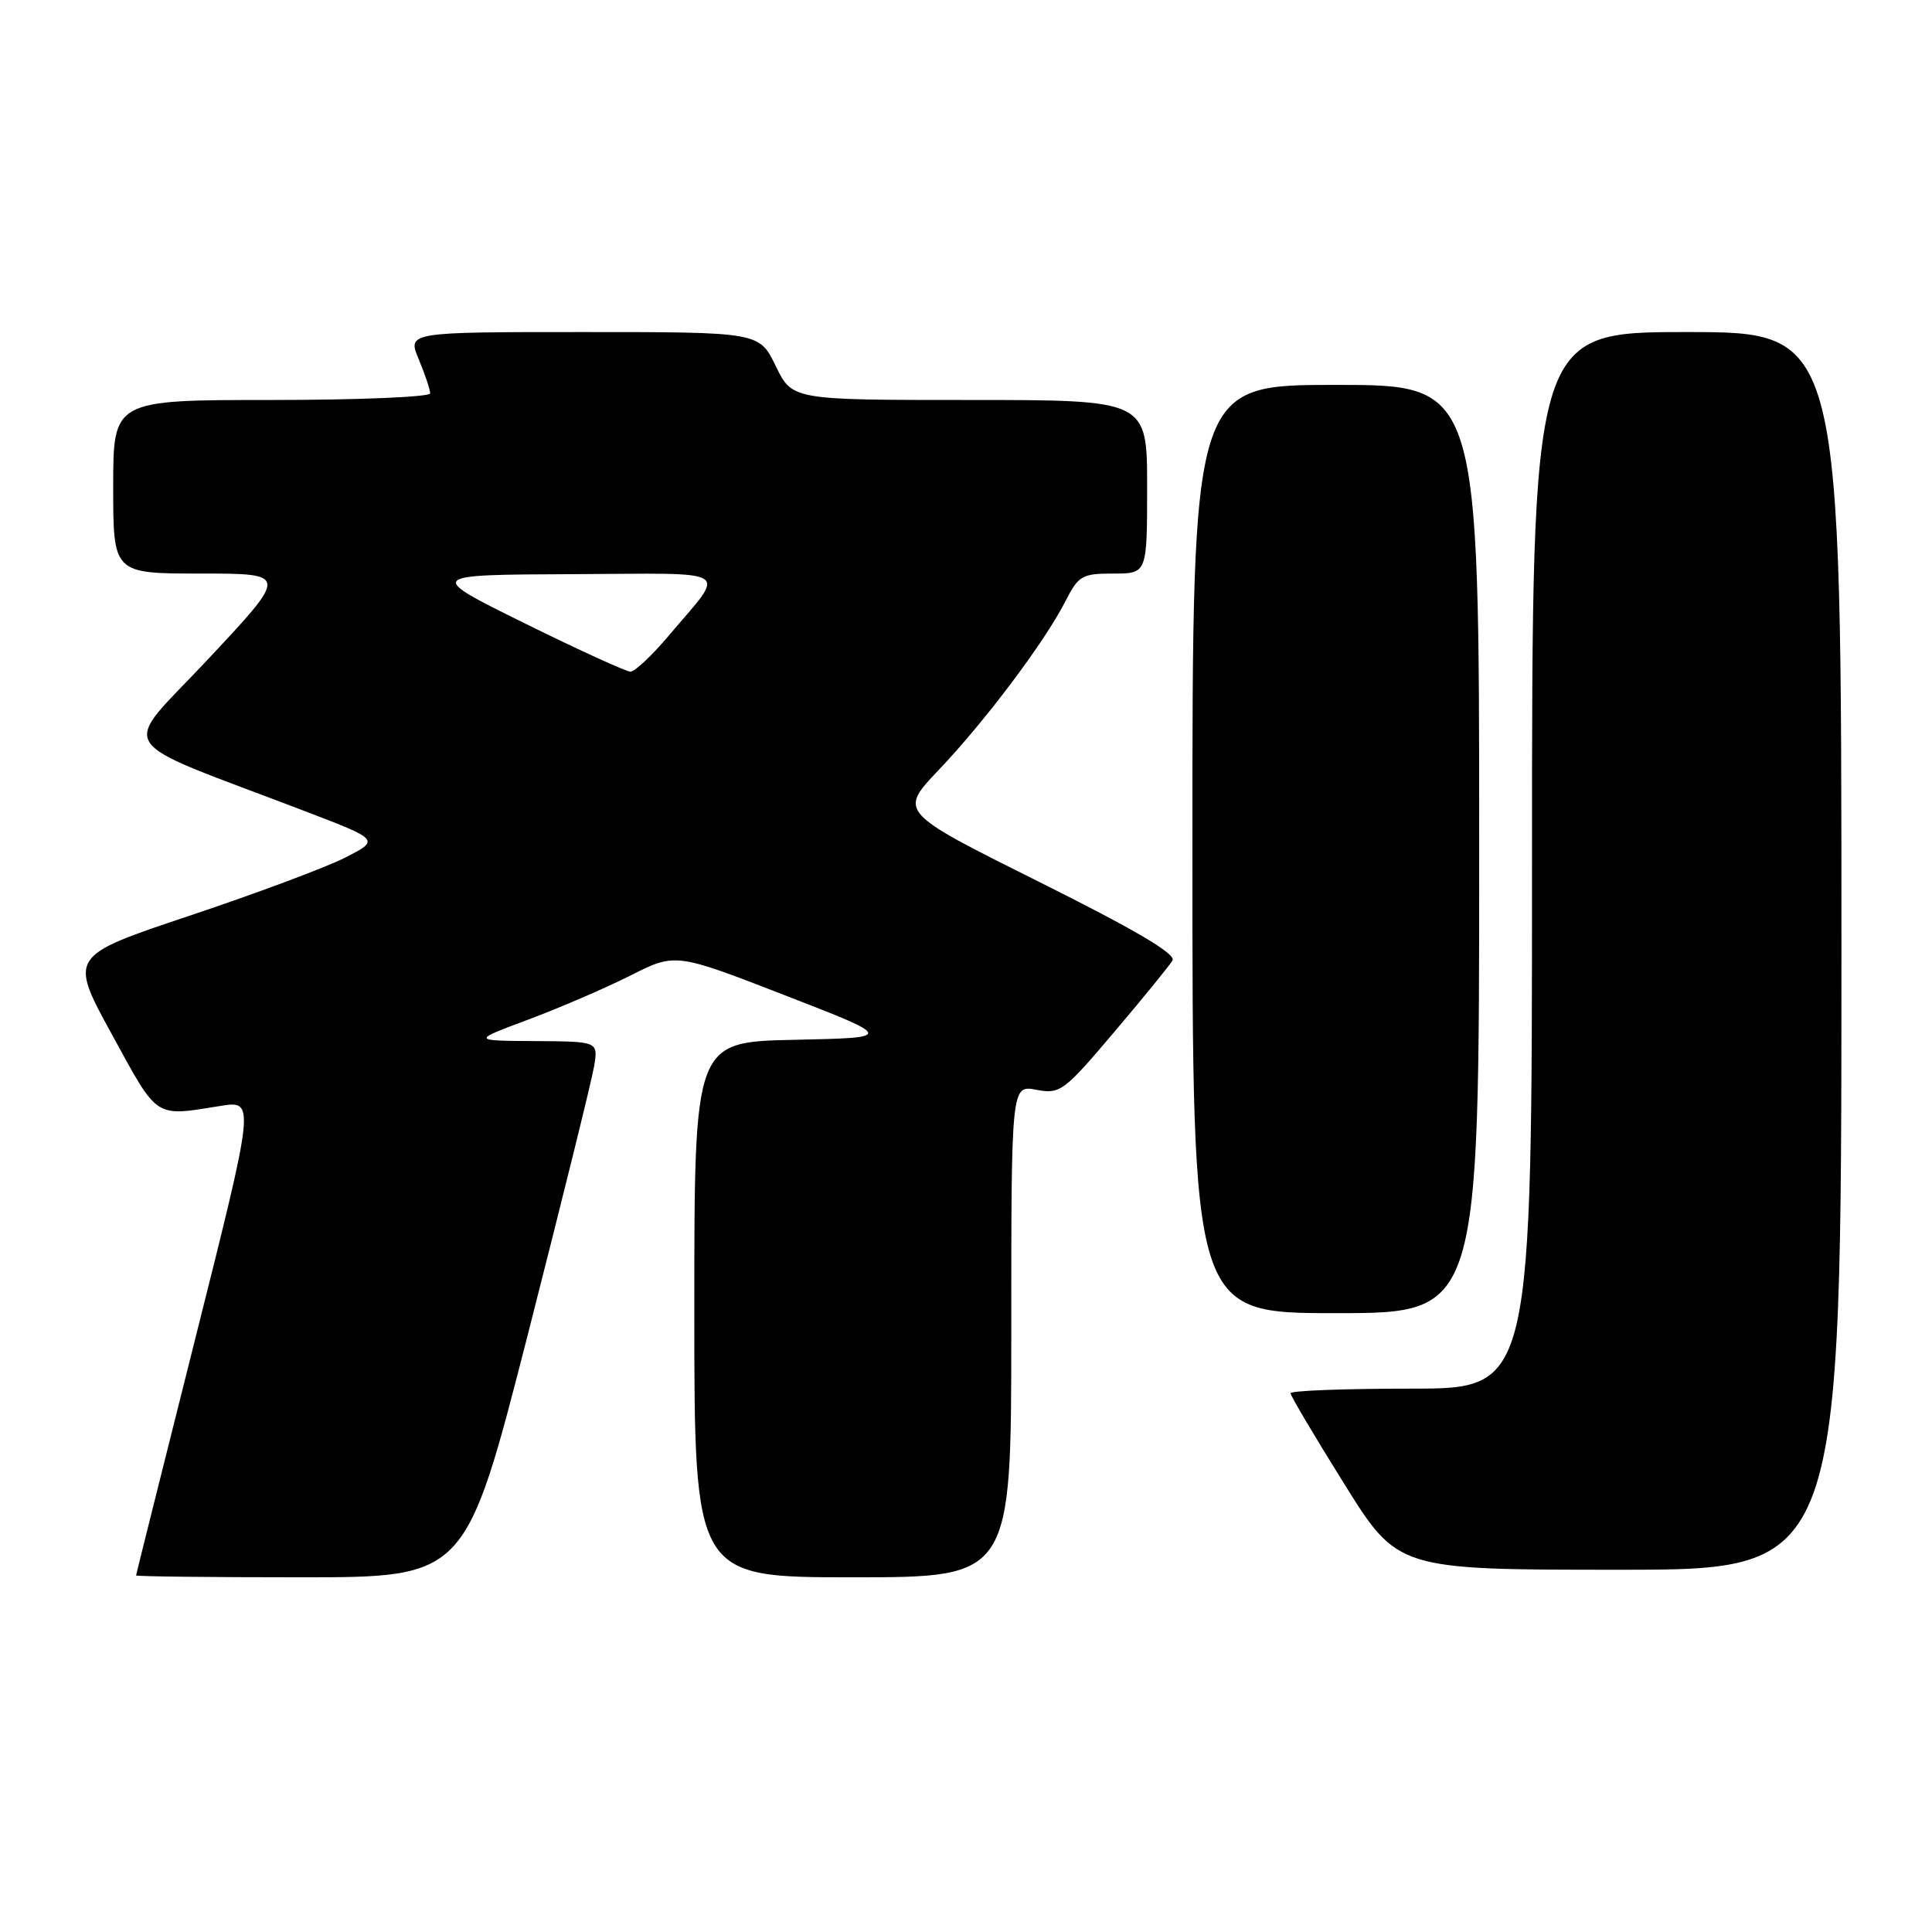 <?xml version="1.0" encoding="UTF-8" standalone="no"?>
<!DOCTYPE svg PUBLIC "-//W3C//DTD SVG 1.1//EN" "http://www.w3.org/Graphics/SVG/1.1/DTD/svg11.dtd" >
<svg xmlns="http://www.w3.org/2000/svg" xmlns:xlink="http://www.w3.org/1999/xlink" version="1.1" viewBox="0 0 256 256">
 <g >
 <path fill="currentColor"
d=" M 69.96 176.75 C 74.49 159.01 78.44 143.04 78.73 141.25 C 79.26 138.00 79.26 138.00 70.88 137.95 C 62.50 137.90 62.50 137.90 70.00 135.10 C 74.12 133.56 80.20 130.94 83.50 129.28 C 89.50 126.25 89.50 126.25 104.00 131.88 C 118.50 137.50 118.50 137.50 105.25 137.78 C 92.00 138.06 92.00 138.06 92.00 173.53 C 92.00 209.00 92.00 209.00 113.00 209.00 C 134.00 209.00 134.00 209.00 134.00 176.39 C 134.00 143.78 134.00 143.78 137.31 144.40 C 140.48 144.99 140.94 144.66 147.63 136.76 C 151.48 132.22 154.96 127.95 155.36 127.27 C 155.87 126.41 150.47 123.23 137.60 116.81 C 119.10 107.58 119.10 107.58 124.37 102.04 C 130.51 95.59 138.38 85.12 141.13 79.75 C 142.91 76.26 143.35 76.00 147.52 76.00 C 152.00 76.00 152.00 76.00 152.00 64.50 C 152.00 53.00 152.00 53.00 128.49 53.00 C 104.97 53.00 104.97 53.00 102.79 48.50 C 100.60 44.00 100.60 44.00 77.29 44.00 C 53.97 44.00 53.97 44.00 55.49 47.62 C 56.32 49.61 57.00 51.64 57.00 52.12 C 57.00 52.60 47.55 53.00 36.00 53.00 C 15.00 53.00 15.00 53.00 15.00 64.50 C 15.00 76.00 15.00 76.00 26.59 76.00 C 38.19 76.00 38.19 76.00 27.67 87.24 C 15.83 99.90 14.30 97.49 40.42 107.49 C 50.35 111.29 50.35 111.29 45.69 113.66 C 43.12 114.96 33.85 118.42 25.08 121.35 C 9.14 126.68 9.14 126.68 14.84 137.09 C 21.00 148.35 20.40 147.95 29.16 146.55 C 33.81 145.80 33.81 145.80 25.93 177.15 C 21.60 194.39 18.04 208.61 18.03 208.75 C 18.01 208.89 27.83 209.00 39.85 209.00 C 61.71 209.00 61.71 209.00 69.96 176.75 Z  M 244.00 126.00 C 244.00 44.00 244.00 44.00 223.50 44.00 C 203.00 44.00 203.00 44.00 203.00 114.00 C 203.00 184.00 203.00 184.00 187.00 184.00 C 178.20 184.00 171.00 184.27 171.00 184.61 C 171.00 184.94 174.20 190.34 178.11 196.61 C 185.22 208.00 185.22 208.00 214.61 208.00 C 244.00 208.00 244.00 208.00 244.00 126.00 Z  M 196.00 112.50 C 196.00 51.00 196.00 51.00 177.00 51.00 C 158.00 51.00 158.00 51.00 158.00 112.50 C 158.00 174.00 158.00 174.00 177.00 174.00 C 196.00 174.00 196.00 174.00 196.00 112.50 Z  M 69.50 82.58 C 56.50 76.16 56.50 76.16 75.81 76.08 C 97.66 75.99 96.30 75.11 88.54 84.31 C 86.36 86.89 84.11 89.00 83.54 89.00 C 82.97 89.00 76.65 86.11 69.50 82.58 Z "/>
</g>
</svg>